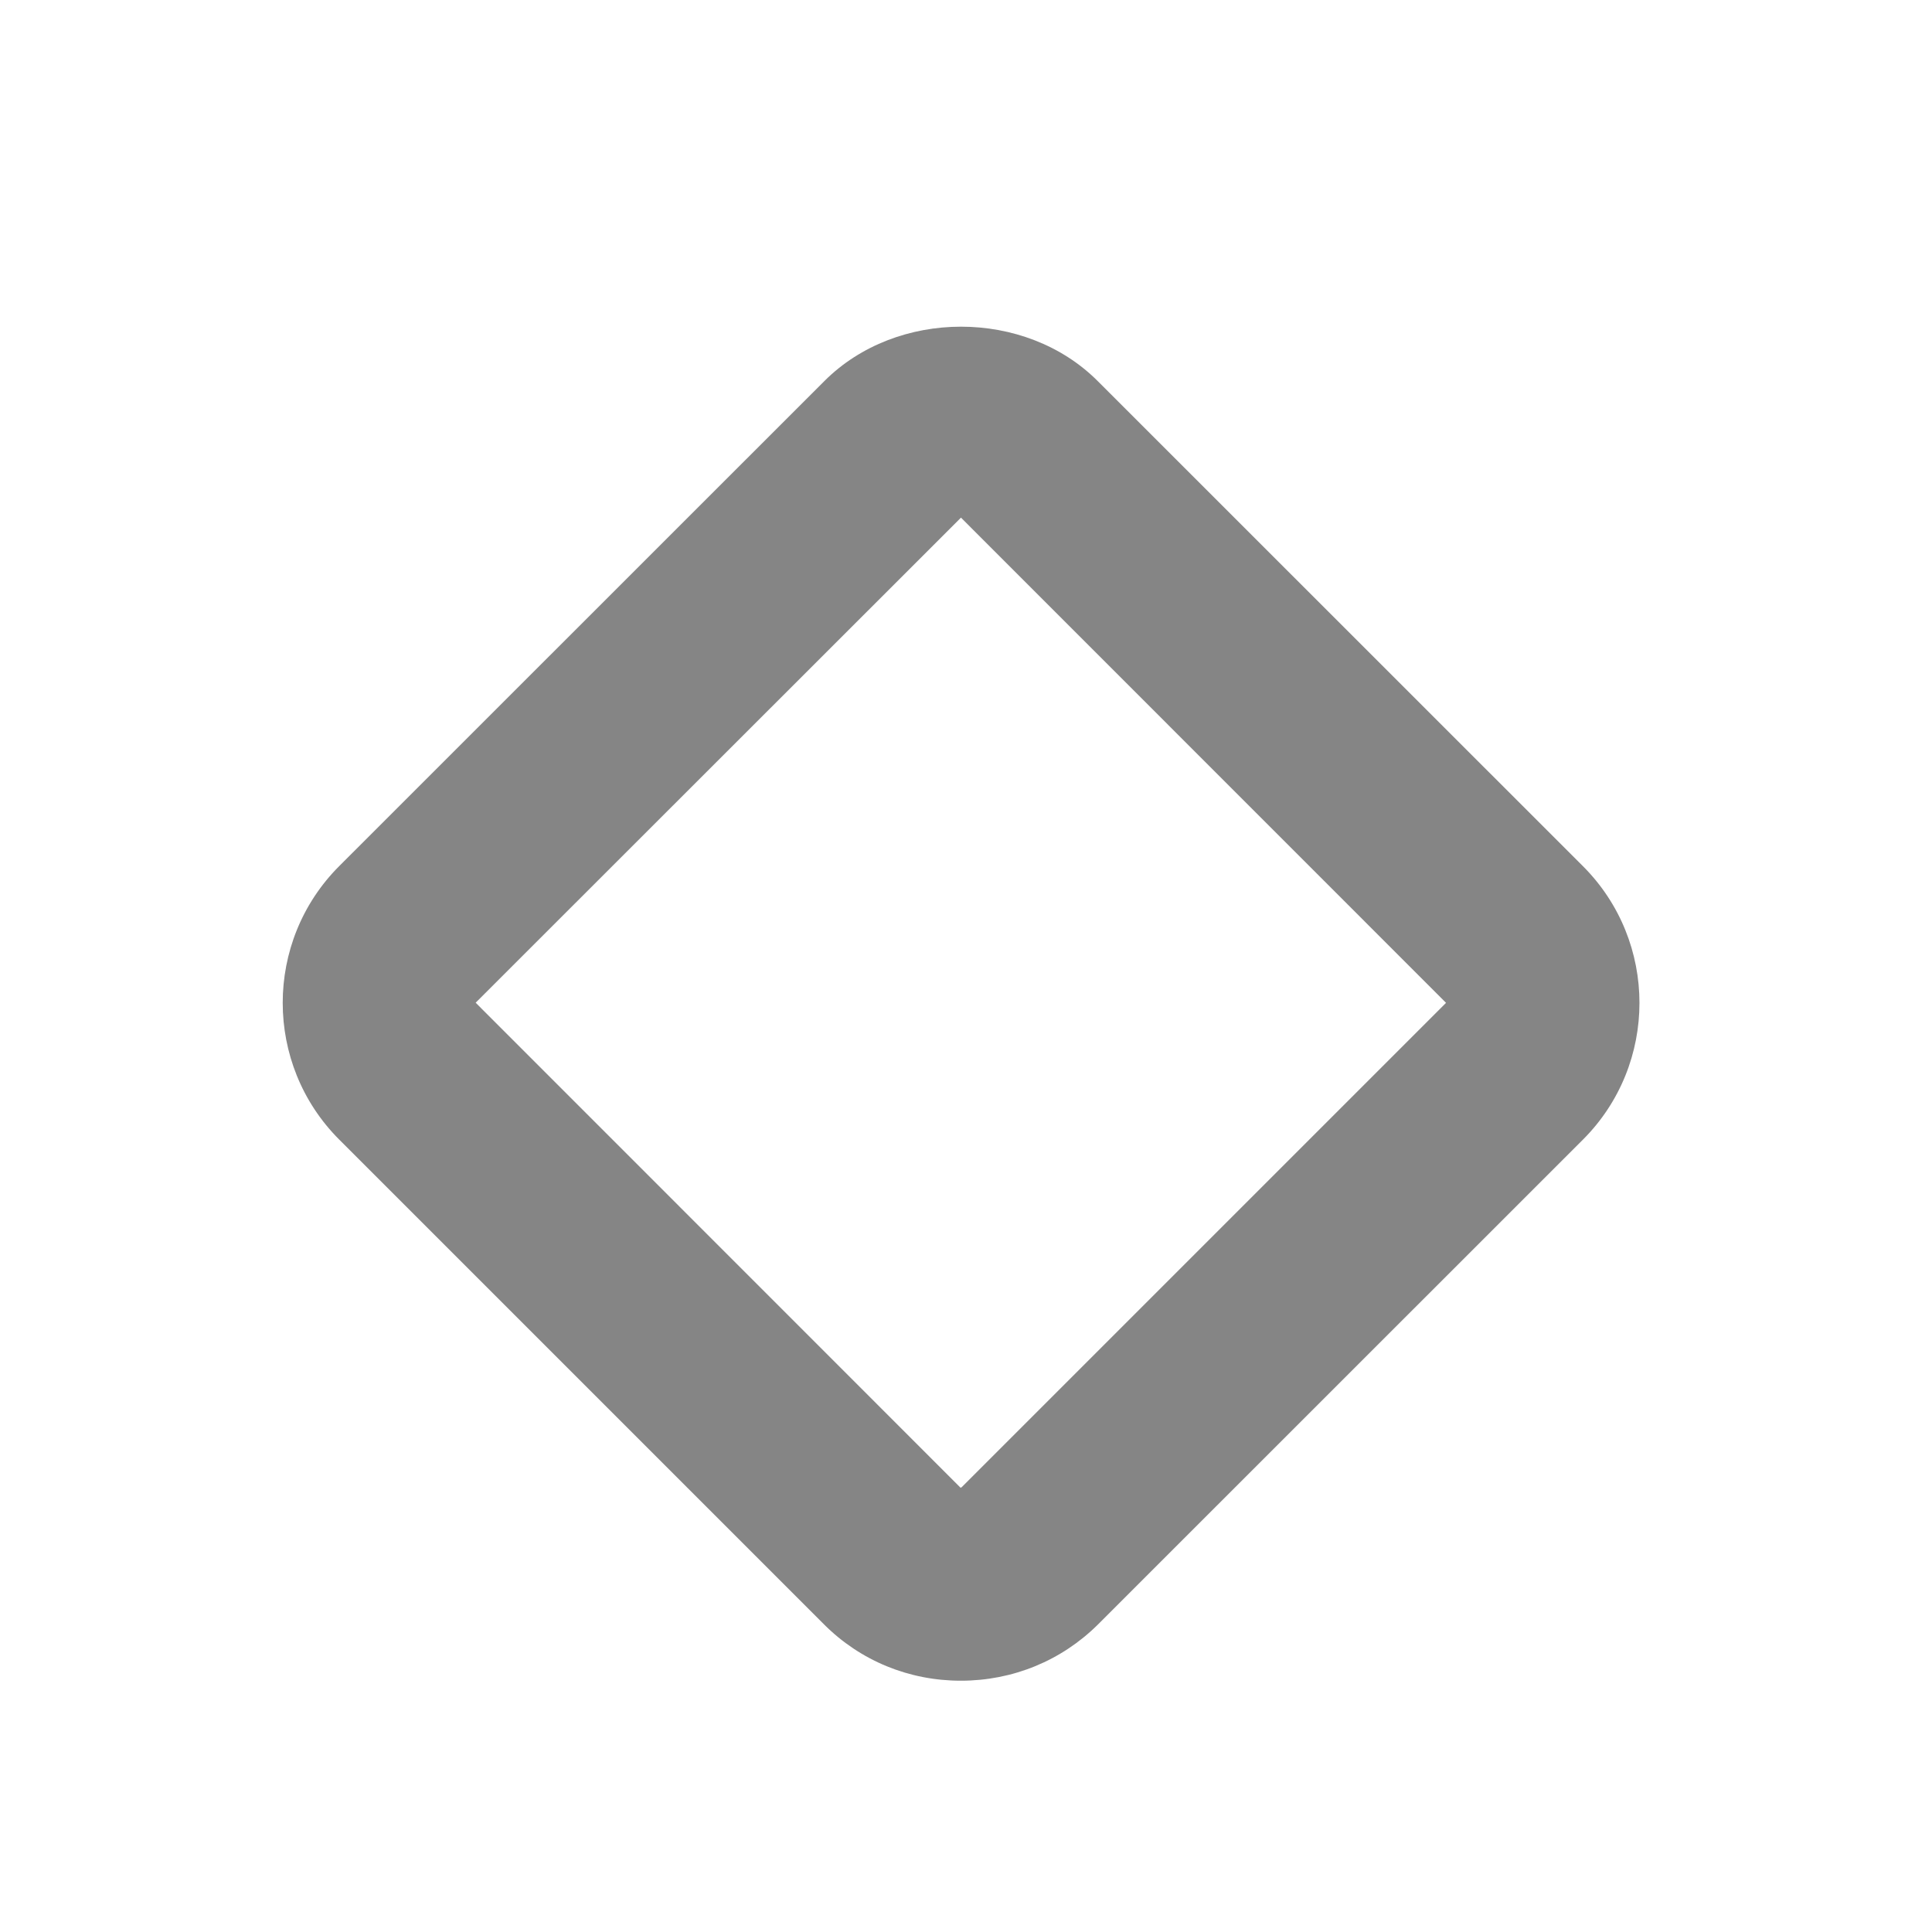 <?xml version="1.0" encoding="utf-8"?>
<!-- Generator: Adobe Illustrator 16.0.0, SVG Export Plug-In . SVG Version: 6.00 Build 0)  -->
<!DOCTYPE svg PUBLIC "-//W3C//DTD SVG 1.1//EN" "http://www.w3.org/Graphics/SVG/1.1/DTD/svg11.dtd">
<svg version="1.1" id="Calque_1" xmlns="http://www.w3.org/2000/svg" xmlns:xlink="http://www.w3.org/1999/xlink" x="0px" y="0px"
	 width="15px" height="15px" viewBox="0 0 15 15" enable-background="new 0 0 15 15" xml:space="preserve">
<g>
	<g>
		<g opacity="0.8">
			<g>
				<g>
					<path fill="#666666" d="M7.46,13.049c-0.403,0-0.78-0.155-1.062-0.437L2.633,8.847c-0.584-0.585-0.584-1.537,0-2.122
						l3.767-3.766c0.562-0.563,1.56-0.564,2.123,0l3.767,3.766c0.585,0.585,0.585,1.538,0,2.123l-3.767,3.766
						C8.24,12.894,7.863,13.049,7.46,13.049z M7.461,4.019L3.693,7.785l3.766,3.767l0.001-0.003c0.003,0,0.005-0.001,0.005-0.001
						l3.762-3.762L7.461,4.019z"/>
				</g>
			</g>
		</g>
	</g>
</g>
</svg>
